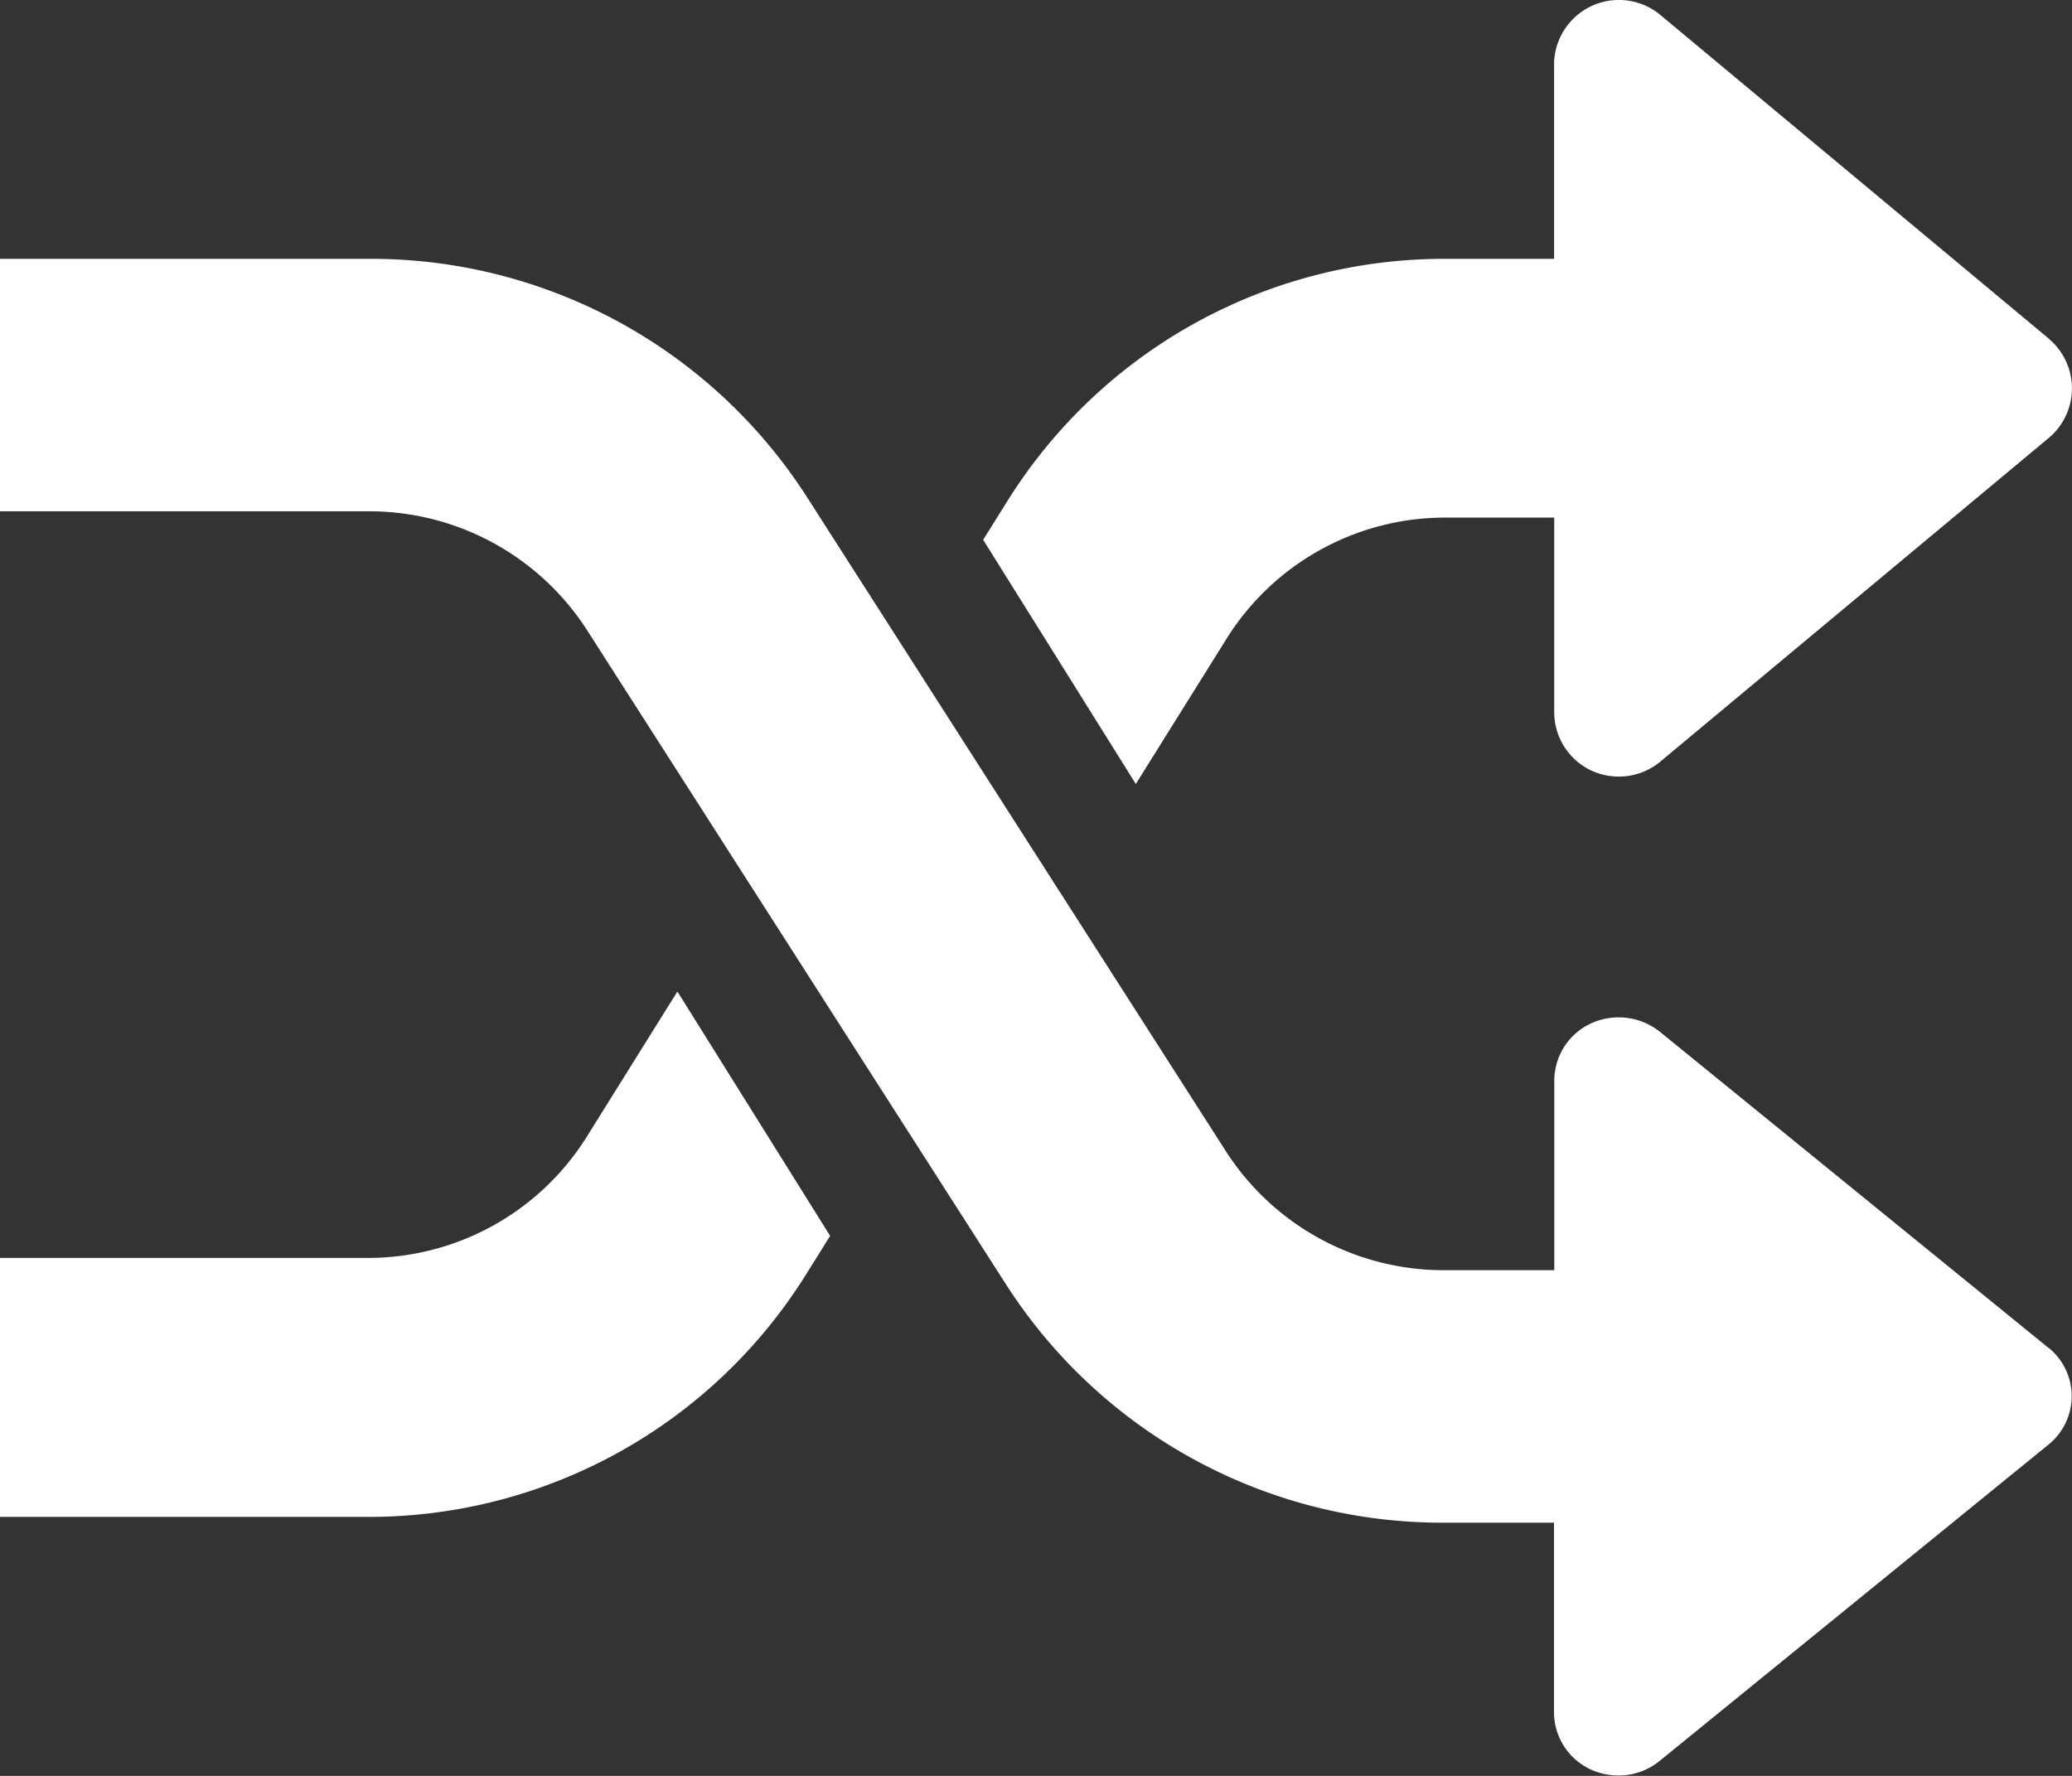 <svg xmlns="http://www.w3.org/2000/svg" width="28" height="24" viewBox="0 0 28 24">
    <rect x="0" y="0" width="28" height="24" fill="#333333" stroke="none"/>
    <g data-name="Group 183">
        <g data-name="Group 182">
            <path data-name="Path 757" d="m27.685 110.708-5.25-4.271a.894.894 0 0 0-.931-.118.854.854 0 0 0-.5.774v2.563h-1.469a3.5 3.5 0 0 1-2.968-1.606L10.9 99.2a7 7 0 0 0-5.936-3.212H0V99.4h4.965a3.5 3.5 0 0 1 2.968 1.606l5.667 8.85a7 7 0 0 0 5.936 3.212H21v2.563a.854.854 0 0 0 .5.774.906.906 0 0 0 .371.08.878.878 0 0 0 .56-.2l5.25-4.271a.841.841 0 0 0 0-1.312z" transform="translate(0 -92.49)" style="fill:#fff"/>
        </g>
    </g>
    <g data-name="Group 185">
        <g data-name="Group 184">
            <path data-name="Path 758" d="m257.283 36.588-5.25-4.375a.876.876 0 0 0-1.435.672v2.625h-1.465a6.958 6.958 0 0 0-5.933 3.29l-.317.507 2.063 3.3 1.221-1.955a3.483 3.483 0 0 1 2.968-1.645h1.465v2.625a.874.874 0 0 0 .5.793.888.888 0 0 0 .371.082.875.875 0 0 0 .56-.2l5.25-4.375a.874.874 0 0 0 0-1.344z" transform="translate(-229.597 -32.012)" style="fill:#fff"/>
        </g>
    </g>
    <g data-name="Group 187">
        <g data-name="Group 186">
            <path data-name="Path 759" d="m9.154 286.164-1.22 1.955a3.486 3.486 0 0 1-2.97 1.645H0v3.5h4.965a6.962 6.962 0 0 0 5.936-3.29l.317-.508z" transform="translate(0 -272.764)" style="fill:#fff"/>
        </g>
    </g>
</svg>
